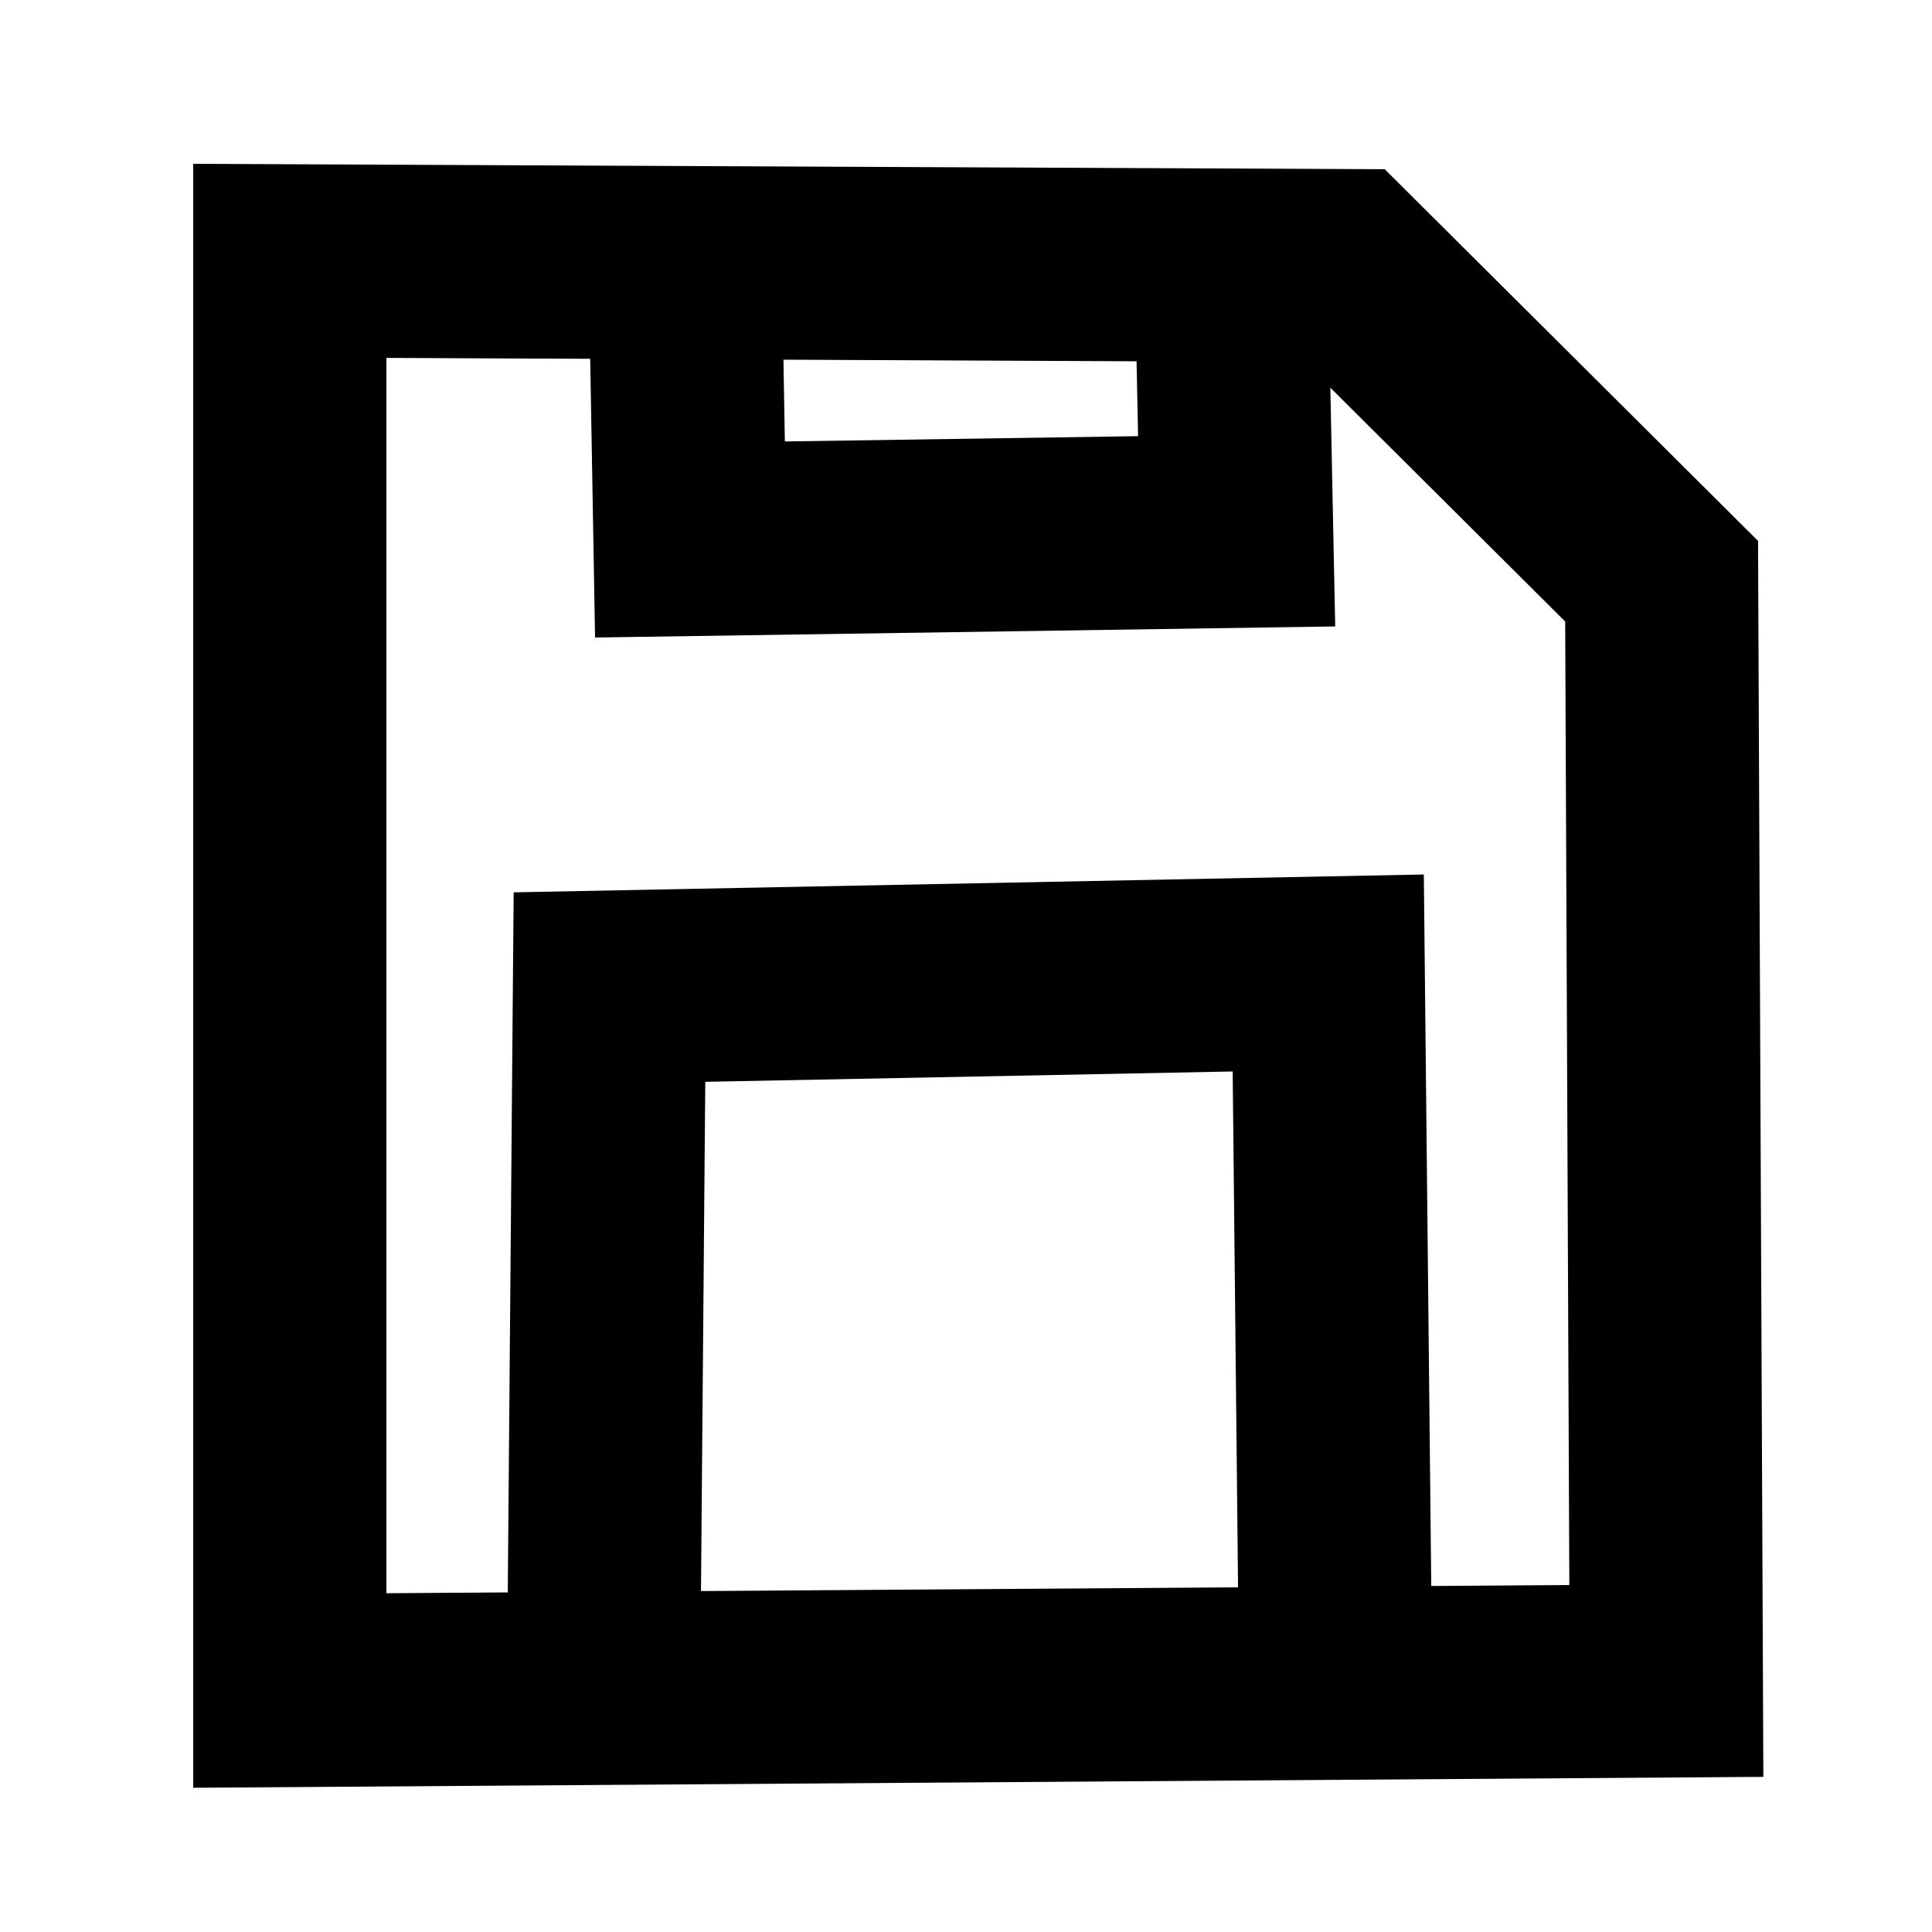 <?xml version="1.0" encoding="UTF-8"?><svg id="Layer_3" xmlns="http://www.w3.org/2000/svg" viewBox="0 0 80 80"><defs><style>.cls-1{fill:none;stroke:#000;stroke-miterlimit:10;stroke-width:8px;}</style></defs><polygon class="cls-1" points="12 10.802 12 70 69 69.604 68.804 24.067 55.68 11 12 10.802"/><polyline class="cls-1" points="51.011 12.389 51.207 22 28.57 22.339 28.402 12.727"/><polyline class="cls-1" points="25 69 25.237 40.873 55 40.289 55.289 68"/></svg>